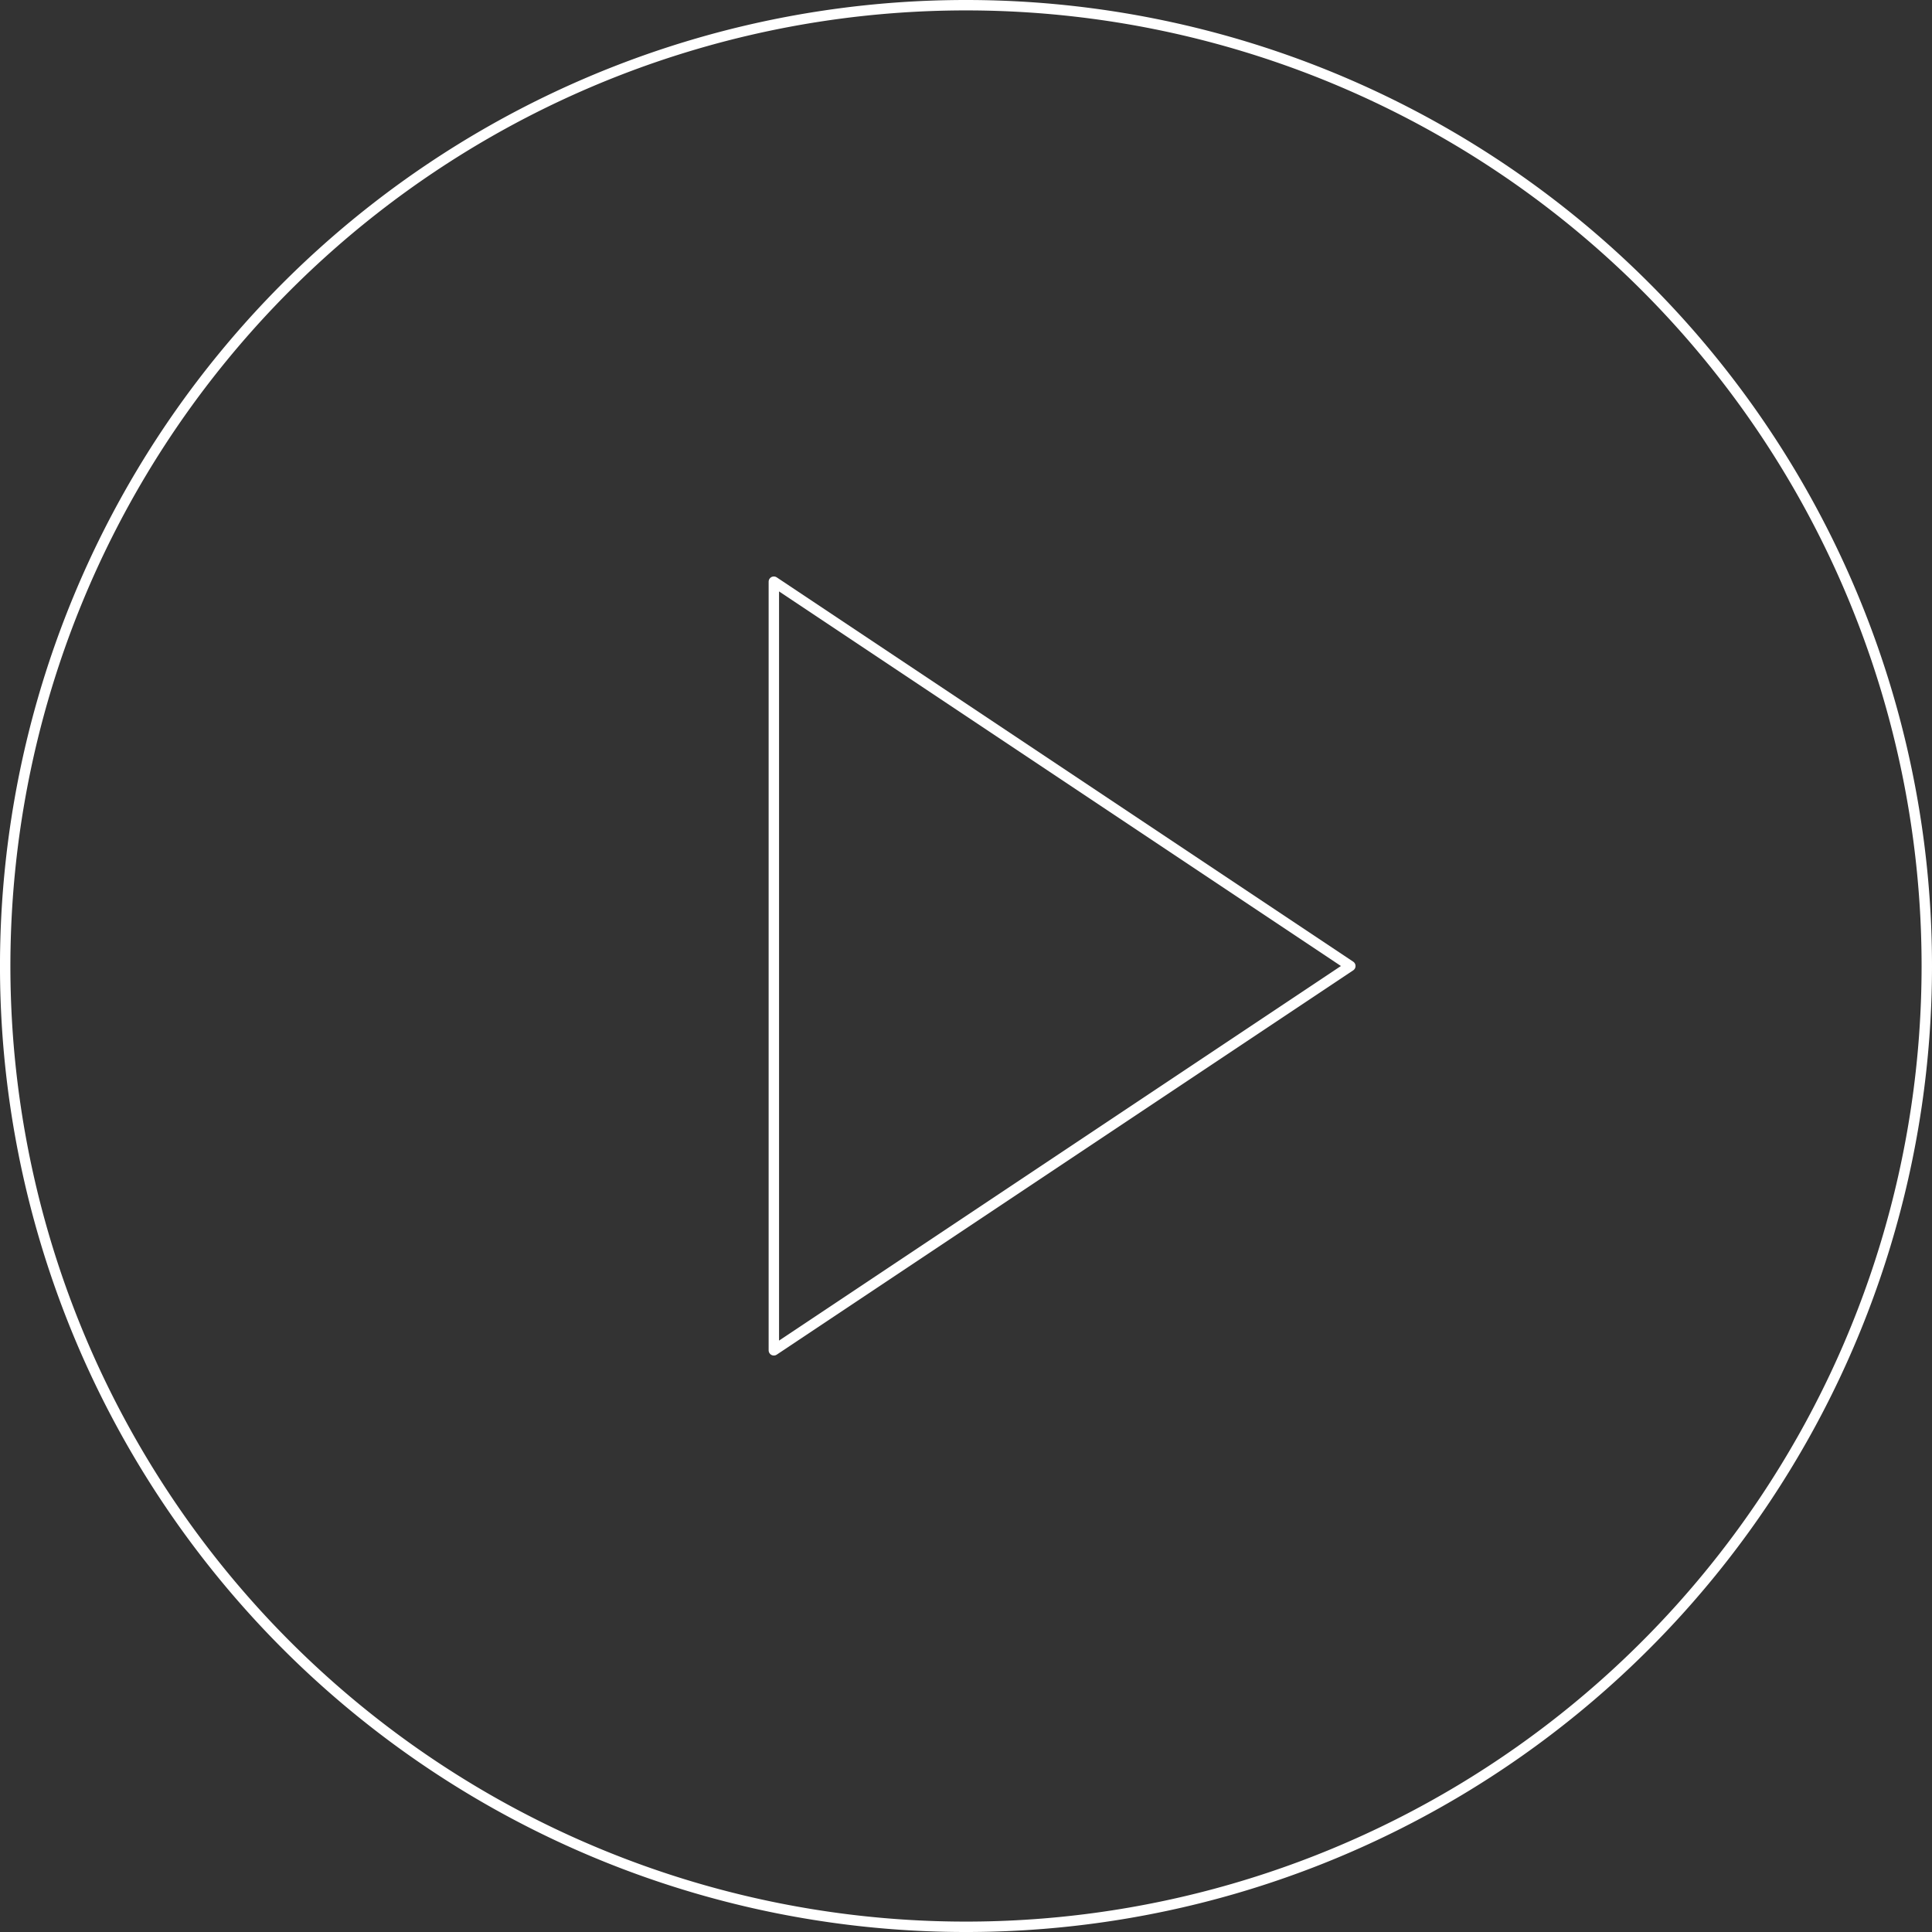 <svg xmlns="http://www.w3.org/2000/svg" width="185.575" height="185.575" viewBox="0 0 185.575 185.575">
  <rect x="0" y="0" width="185.575" height="185.575" fill="#333333" stroke="none"/>
  <g id="Icon_feather-play-circle" data-name="Icon feather-play-circle" transform="translate(0.5 0.5)">
    <path id="Path_5" data-name="Path 5" d="M187.575,95.288A92.288,92.288,0,1,1,95.288,3,92.288,92.288,0,0,1,187.575,95.288Z" transform="translate(-3 -3)" fill="none" stroke="#fff" stroke-linecap="round" stroke-linejoin="round" stroke-width="1"/>
    <path id="Path_6" data-name="Path 6" d="M15,12,70.373,48.915,15,85.83Z" transform="translate(58.83 43.373)" fill="none" stroke="#fff" stroke-linecap="round" stroke-linejoin="round" stroke-width="1"/>
  </g>
</svg>
